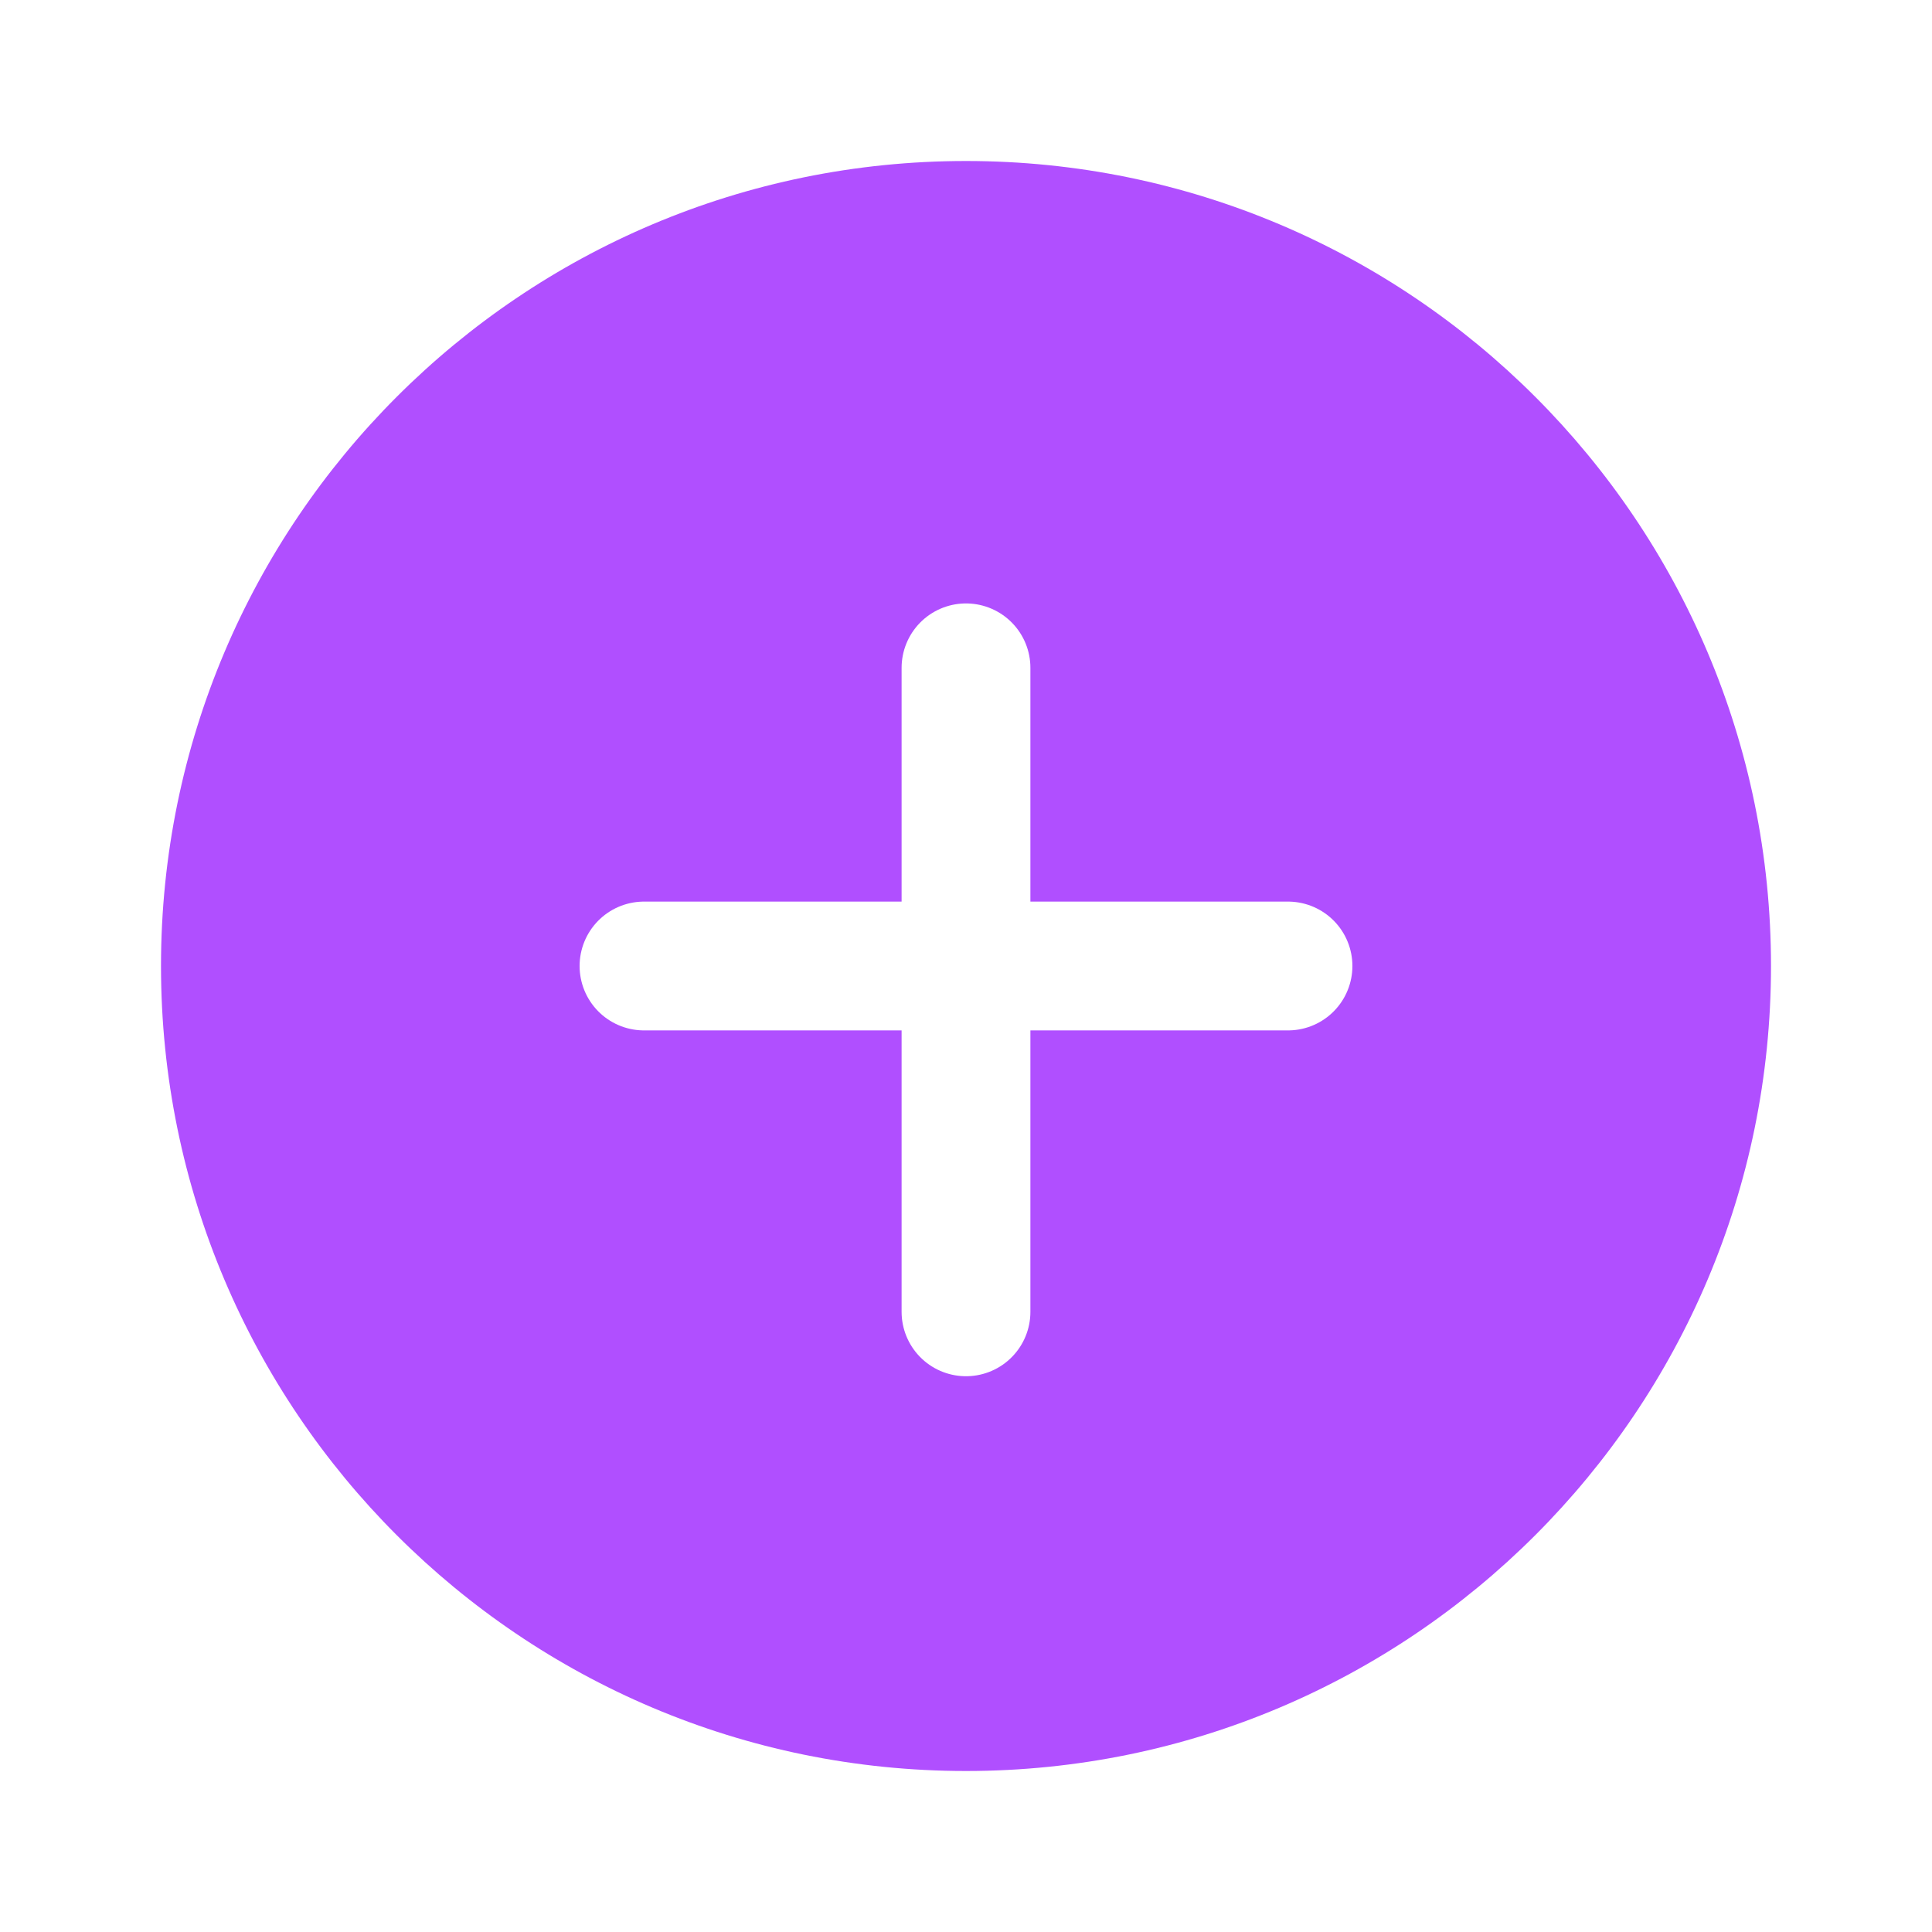 <svg width="60" height="60" viewBox="0 0 60 60" fill="none" xmlns="http://www.w3.org/2000/svg">
<g filter="url(#filter0_d_279_1049)">
<path d="M30 55C43.807 55 55 43.807 55 30C55 16.193 43.807 5 30 5C16.193 5 5 16.193 5 30C5 43.807 16.193 55 30 55Z" fill="#B04FFF"/>
</g>
<path d="M20 30H40" stroke="white" stroke-width="4" stroke-miterlimit="10" stroke-linecap="round"/>
<path d="M30 20.74V40.74" stroke="white" stroke-width="4" stroke-miterlimit="10" stroke-linecap="round"/>
<defs>
<filter id="filter0_d_279_1049" x="0" y="0" width="60" height="60" filterUnits="userSpaceOnUse" color-interpolation-filters="sRGB">
<feFlood flood-opacity="0" result="BackgroundImageFix"/>
<feColorMatrix in="SourceAlpha" type="matrix" values="0 0 0 0 0 0 0 0 0 0 0 0 0 0 0 0 0 0 127 0" result="hardAlpha"/>
<feOffset/>
<feGaussianBlur stdDeviation="2.5"/>
<feComposite in2="hardAlpha" operator="out"/>
<feColorMatrix type="matrix" values="0 0 0 0 0.322 0 0 0 0 0.322 0 0 0 0 0.322 0 0 0 0.25 0"/>
<feBlend mode="normal" in2="BackgroundImageFix" result="effect1_dropShadow_279_1049"/>
<feBlend mode="normal" in="SourceGraphic" in2="effect1_dropShadow_279_1049" result="shape"/>
</filter>
</defs>
</svg>
